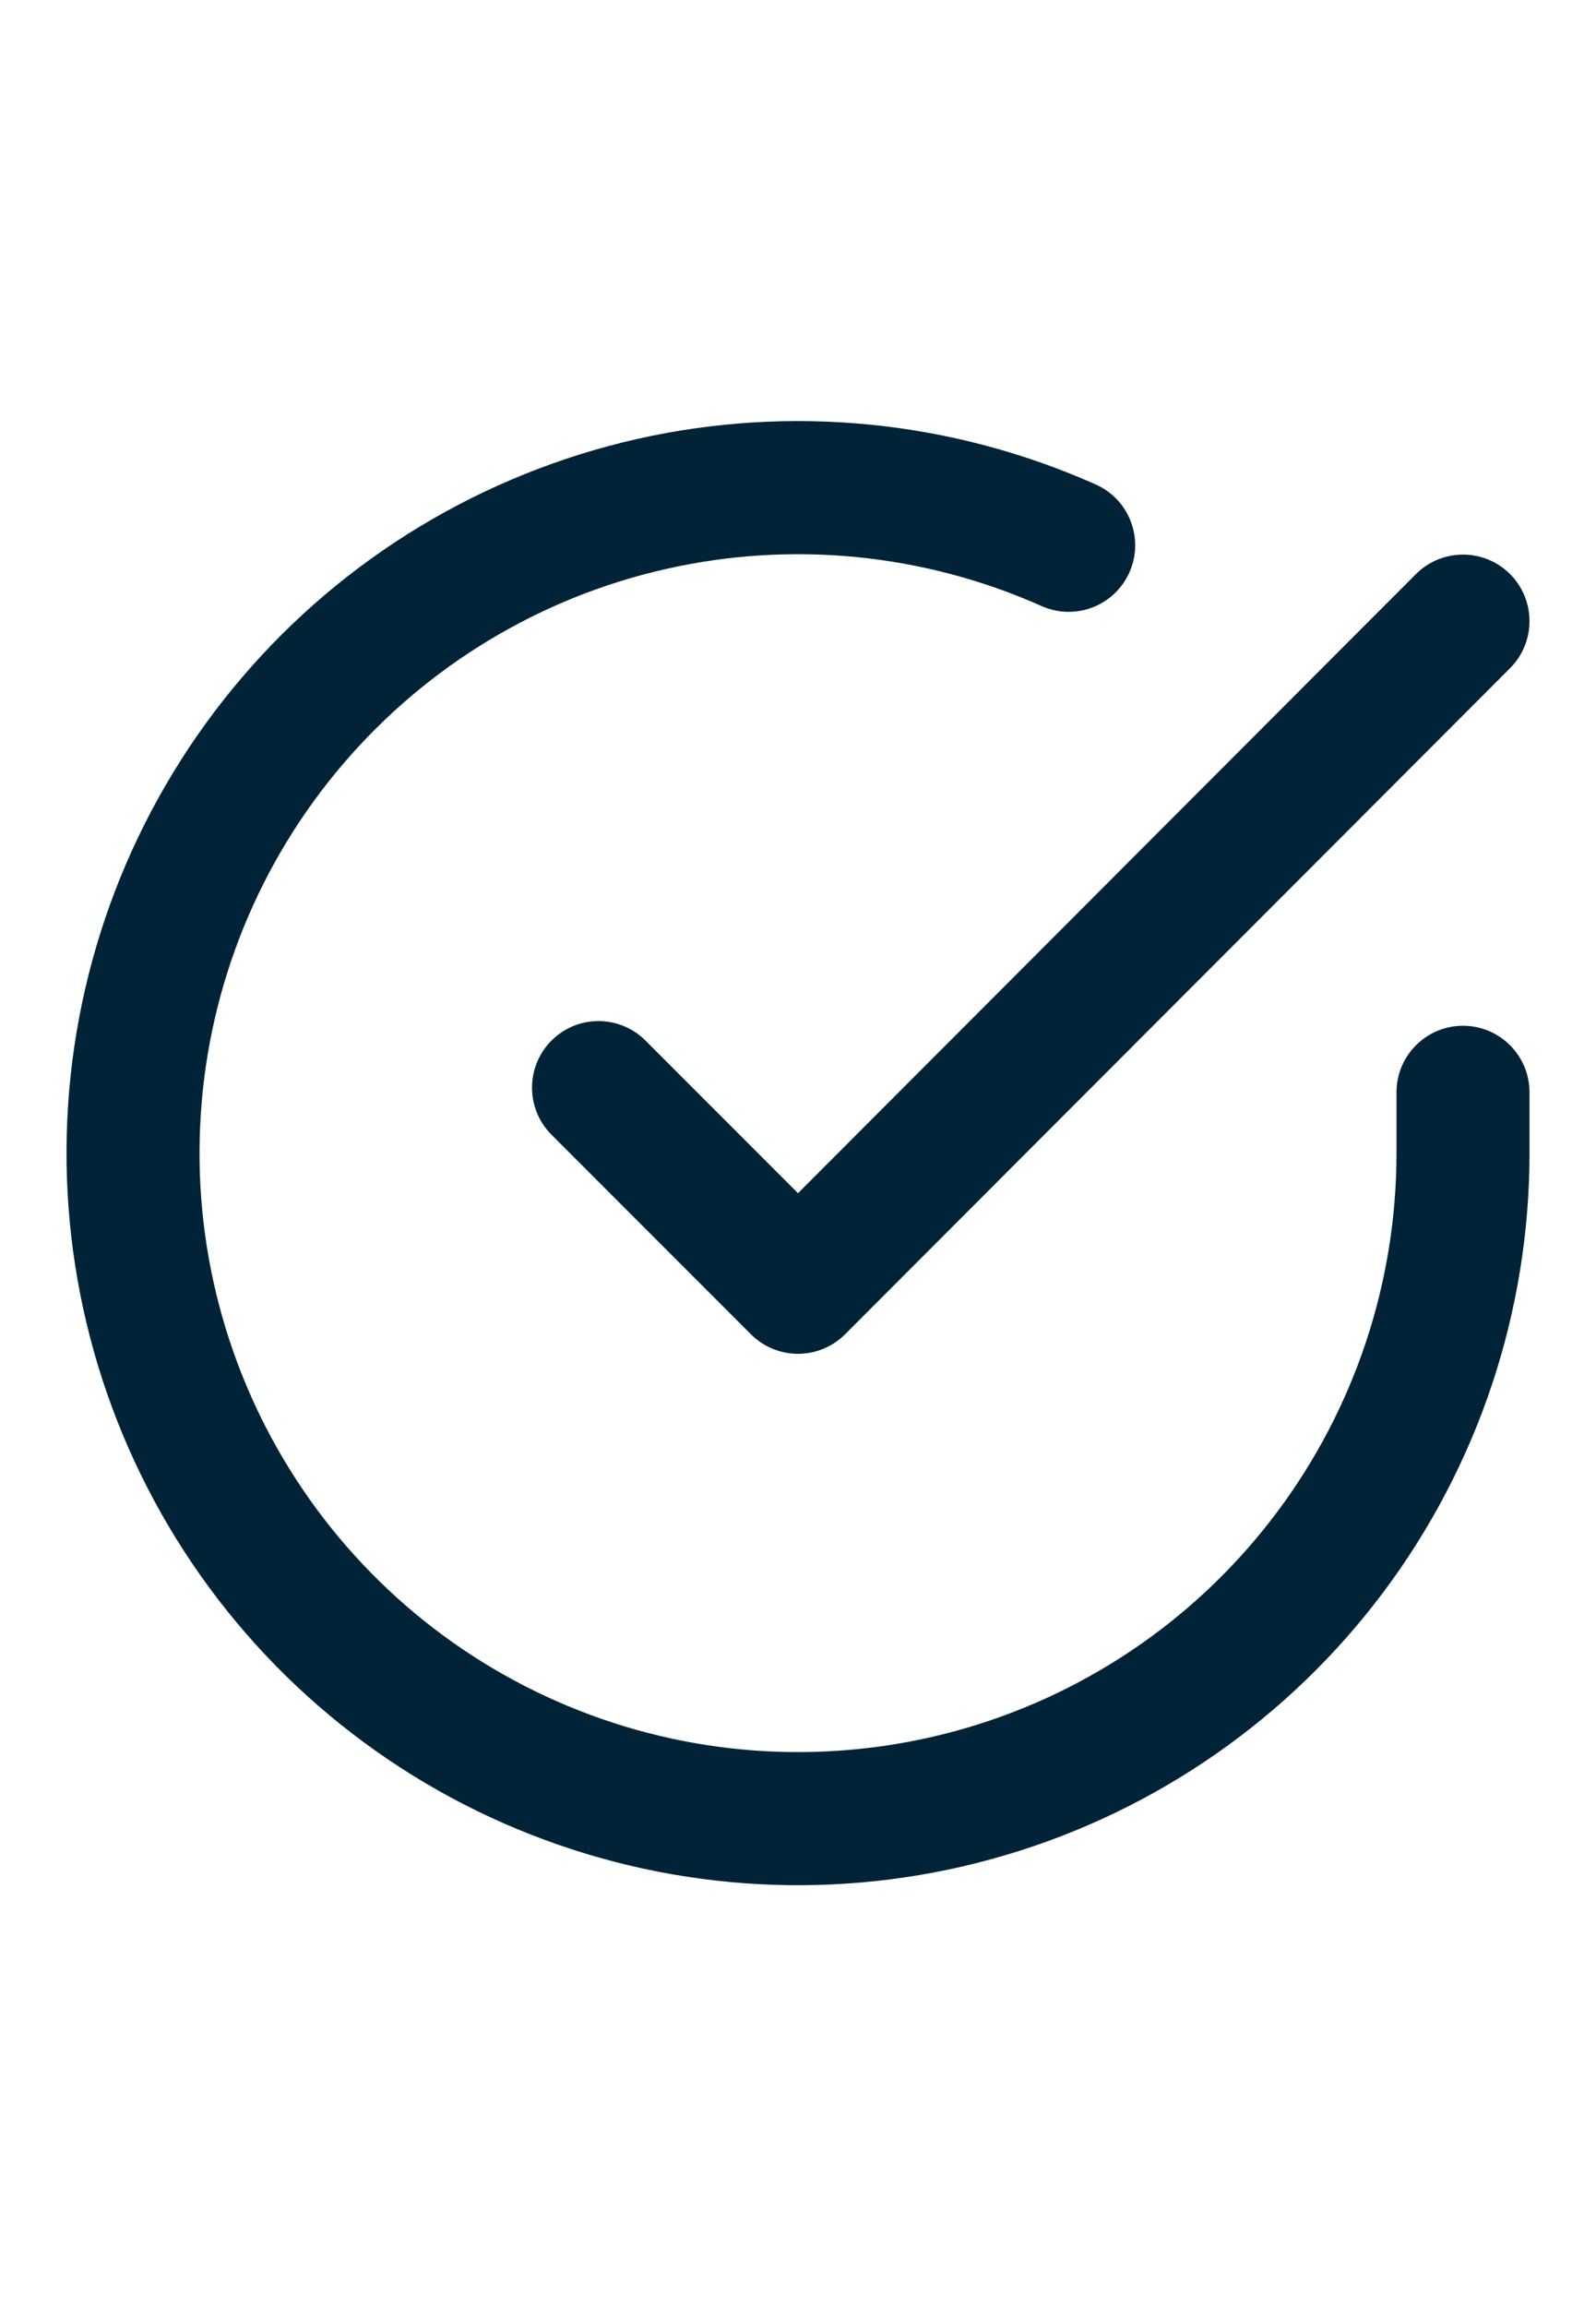 <svg width="18" height="26" viewBox="0 0 18 26" fill="none" xmlns="http://www.w3.org/2000/svg">
<path fill-rule="evenodd" clip-rule="evenodd" d="M11.747 6.83C10.418 6.238 8.932 6.091 7.512 6.412C6.093 6.732 4.815 7.503 3.869 8.61C2.923 9.716 2.36 11.099 2.265 12.552C2.169 14.004 2.545 15.448 3.337 16.669C4.13 17.891 5.295 18.823 6.661 19.327C8.026 19.832 9.518 19.881 10.914 19.469C12.31 19.056 13.535 18.203 14.406 17.037C15.278 15.871 15.749 14.455 15.75 12.999V12.31C15.75 11.896 16.086 11.56 16.5 11.56C16.914 11.56 17.25 11.896 17.25 12.31V13C17.249 14.779 16.673 16.51 15.608 17.935C14.543 19.36 13.045 20.403 11.339 20.907C9.633 21.412 7.81 21.351 6.141 20.734C4.472 20.118 3.047 18.978 2.079 17.486C1.111 15.993 0.651 14.228 0.768 12.453C0.885 10.678 1.573 8.988 2.729 7.635C3.884 6.283 5.447 5.341 7.182 4.948C8.917 4.556 10.733 4.736 12.358 5.46C12.736 5.628 12.906 6.072 12.738 6.45C12.569 6.829 12.126 6.999 11.747 6.83Z" fill="#002337"/>
<path fill-rule="evenodd" clip-rule="evenodd" d="M17.03 6.469C17.323 6.762 17.323 7.237 17.031 7.53L9.531 15.037C9.39 15.178 9.199 15.257 9 15.257C8.801 15.257 8.61 15.178 8.47 15.038L6.22 12.788C5.927 12.495 5.927 12.02 6.22 11.727C6.513 11.434 6.987 11.434 7.28 11.727L9 13.447L15.969 6.47C16.262 6.177 16.737 6.177 17.03 6.469Z" fill="#002337"/>
</svg>
